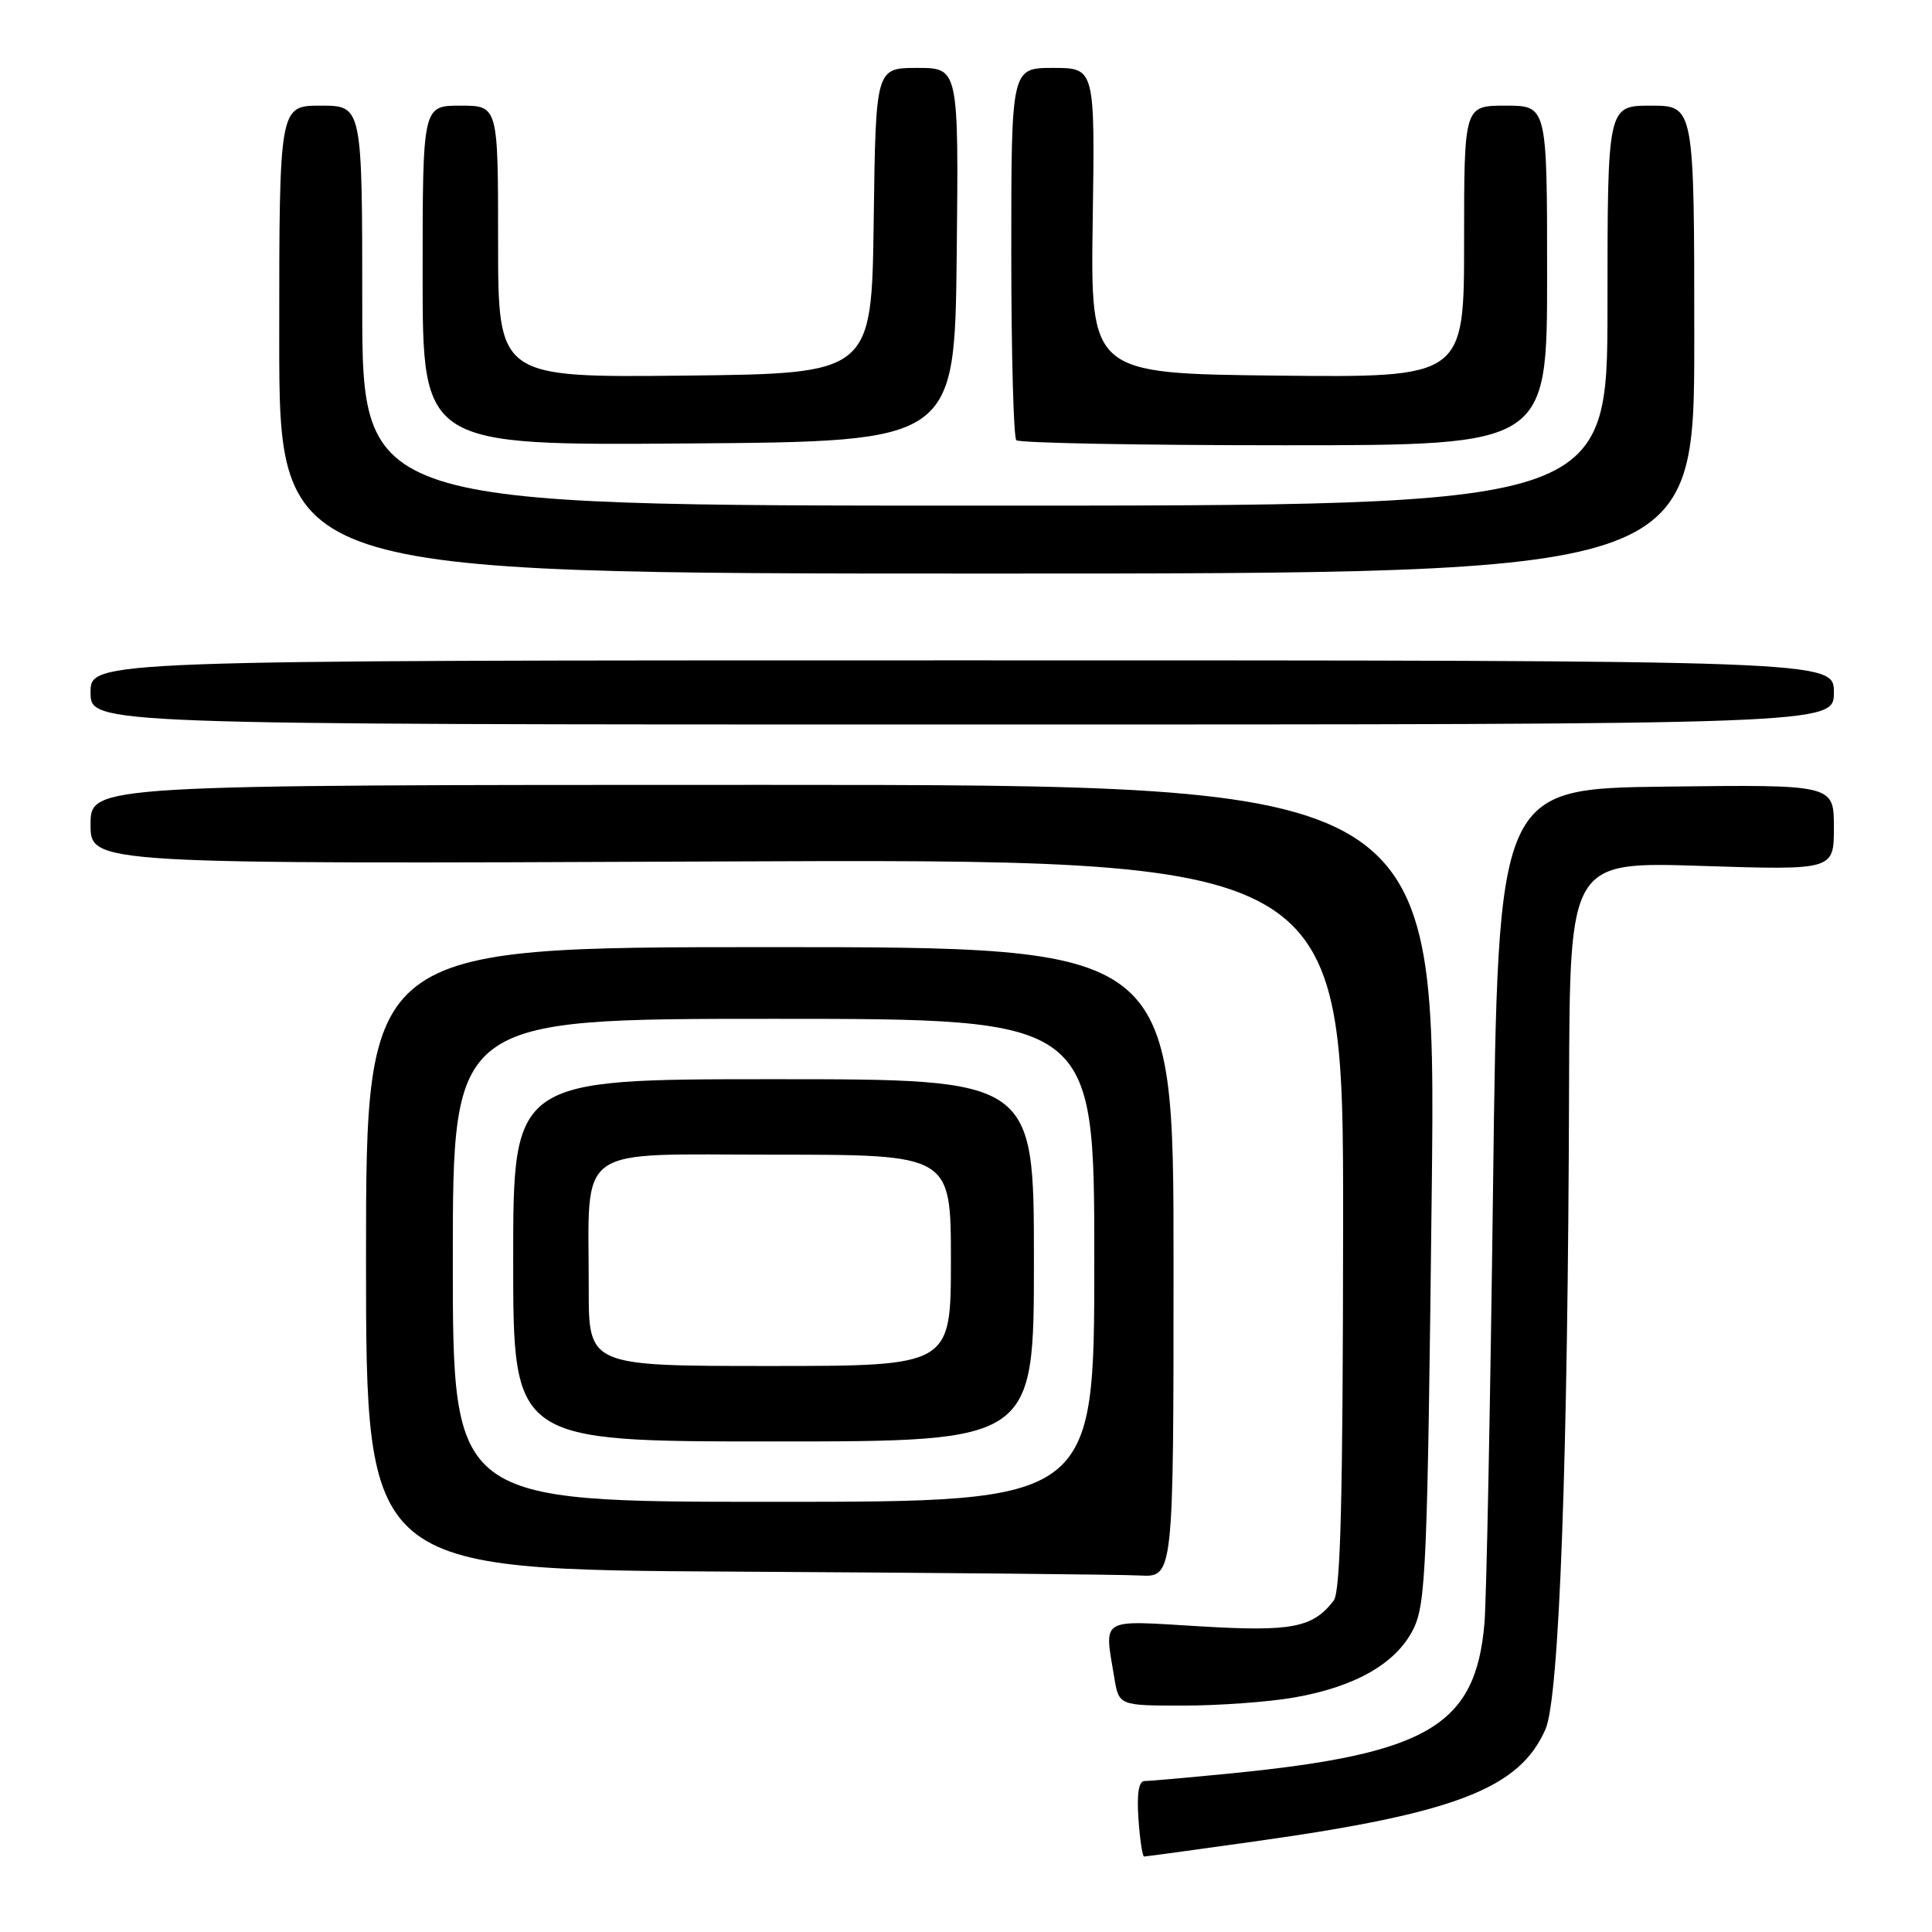 <?xml version="1.0" encoding="UTF-8" standalone="no"?>
<!DOCTYPE svg PUBLIC "-//W3C//DTD SVG 1.1//EN" "http://www.w3.org/Graphics/SVG/1.1/DTD/svg11.dtd" >
<svg xmlns="http://www.w3.org/2000/svg" xmlns:xlink="http://www.w3.org/1999/xlink" version="1.1" viewBox="0 0 256 256">
 <g >
 <path fill="currentColor"
d=" M 166.45 243.97 C 192.90 240.26 201.36 236.98 204.79 229.12 C 206.62 224.93 207.77 193.41 207.91 143.84 C 208.00 114.17 208.00 114.17 225.50 114.74 C 243.00 115.30 243.00 115.30 243.00 109.63 C 243.00 103.96 243.00 103.96 220.75 104.23 C 198.50 104.50 198.50 104.50 197.84 157.00 C 197.48 185.88 196.96 212.01 196.70 215.09 C 195.53 228.66 189.23 232.40 163.14 234.98 C 157.45 235.54 152.27 236.00 151.64 236.00 C 150.89 236.00 150.62 237.71 150.85 241.00 C 151.04 243.75 151.38 246.00 151.60 246.00 C 151.83 246.00 158.51 245.09 166.45 243.97 Z  M 171.47 224.93 C 179.63 223.51 185.06 220.38 187.30 215.81 C 188.94 212.46 189.15 207.35 189.71 158.07 C 190.32 104.00 190.32 104.00 101.16 104.00 C 12.00 104.00 12.00 104.00 12.00 109.25 C 12.00 114.50 12.00 114.50 95.00 114.15 C 178.00 113.80 178.00 113.80 177.97 162.15 C 177.94 198.58 177.64 210.89 176.72 212.09 C 173.94 215.70 171.16 216.23 158.87 215.49 C 145.58 214.69 146.32 214.25 147.64 222.25 C 148.26 226.00 148.26 226.00 156.80 226.00 C 161.49 226.00 168.10 225.52 171.47 224.93 Z  M 155.50 167.25 C 155.50 125.50 155.50 125.50 102.00 125.50 C 48.50 125.50 48.50 125.50 48.50 166.74 C 48.50 207.98 48.50 207.98 97.50 208.25 C 124.45 208.40 148.53 208.63 151.00 208.76 C 155.50 209.00 155.50 209.00 155.50 167.25 Z  M 243.00 91.75 C 243.00 87.50 243.00 87.50 127.50 87.50 C 12.00 87.50 12.00 87.50 12.00 91.75 C 12.00 96.00 12.00 96.00 127.50 96.00 C 243.00 96.00 243.00 96.00 243.00 91.75 Z  M 224.50 45.00 C 224.50 14.00 224.50 14.00 218.75 14.00 C 213.00 14.00 213.00 14.00 213.00 40.50 C 213.00 67.00 213.00 67.00 130.50 67.00 C 48.00 67.00 48.00 67.00 48.00 40.50 C 48.00 14.00 48.00 14.00 42.50 14.00 C 37.00 14.00 37.00 14.00 37.00 45.00 C 37.00 76.00 37.00 76.00 130.75 76.00 C 224.50 76.00 224.50 76.00 224.50 45.00 Z  M 126.77 33.75 C 127.03 9.00 127.03 9.00 121.54 9.00 C 116.04 9.00 116.04 9.00 115.77 29.25 C 115.50 49.50 115.50 49.50 90.75 49.77 C 66.00 50.03 66.00 50.03 66.00 32.02 C 66.00 14.00 66.00 14.00 61.00 14.00 C 56.00 14.00 56.00 14.00 56.00 36.51 C 56.00 59.03 56.00 59.03 91.25 58.76 C 126.50 58.50 126.50 58.50 126.77 33.75 Z  M 205.00 36.50 C 205.00 14.00 205.00 14.00 199.50 14.00 C 194.00 14.00 194.00 14.00 194.00 32.02 C 194.00 50.03 194.00 50.03 169.25 49.77 C 144.50 49.50 144.50 49.50 144.79 29.25 C 145.09 9.00 145.09 9.00 139.54 9.00 C 134.00 9.00 134.00 9.00 134.00 33.33 C 134.00 46.72 134.30 57.97 134.67 58.33 C 135.03 58.70 151.01 59.00 170.17 59.00 C 205.00 59.00 205.00 59.00 205.00 36.50 Z  M 60.00 167.00 C 60.00 135.00 60.00 135.00 102.50 135.00 C 145.00 135.00 145.00 135.00 145.00 167.00 C 145.00 199.00 145.00 199.00 102.50 199.00 C 60.00 199.00 60.00 199.00 60.00 167.00 Z  M 137.00 167.00 C 137.00 143.00 137.00 143.00 102.50 143.00 C 68.00 143.00 68.00 143.00 68.00 167.00 C 68.00 191.00 68.00 191.00 102.50 191.00 C 137.00 191.00 137.00 191.00 137.00 167.00 Z  M 78.01 170.75 C 78.03 151.37 75.77 153.00 102.63 153.00 C 126.00 153.00 126.00 153.00 126.00 167.00 C 126.00 181.00 126.00 181.00 102.00 181.00 C 78.00 181.00 78.00 181.00 78.01 170.75 Z "/>
</g>
</svg>